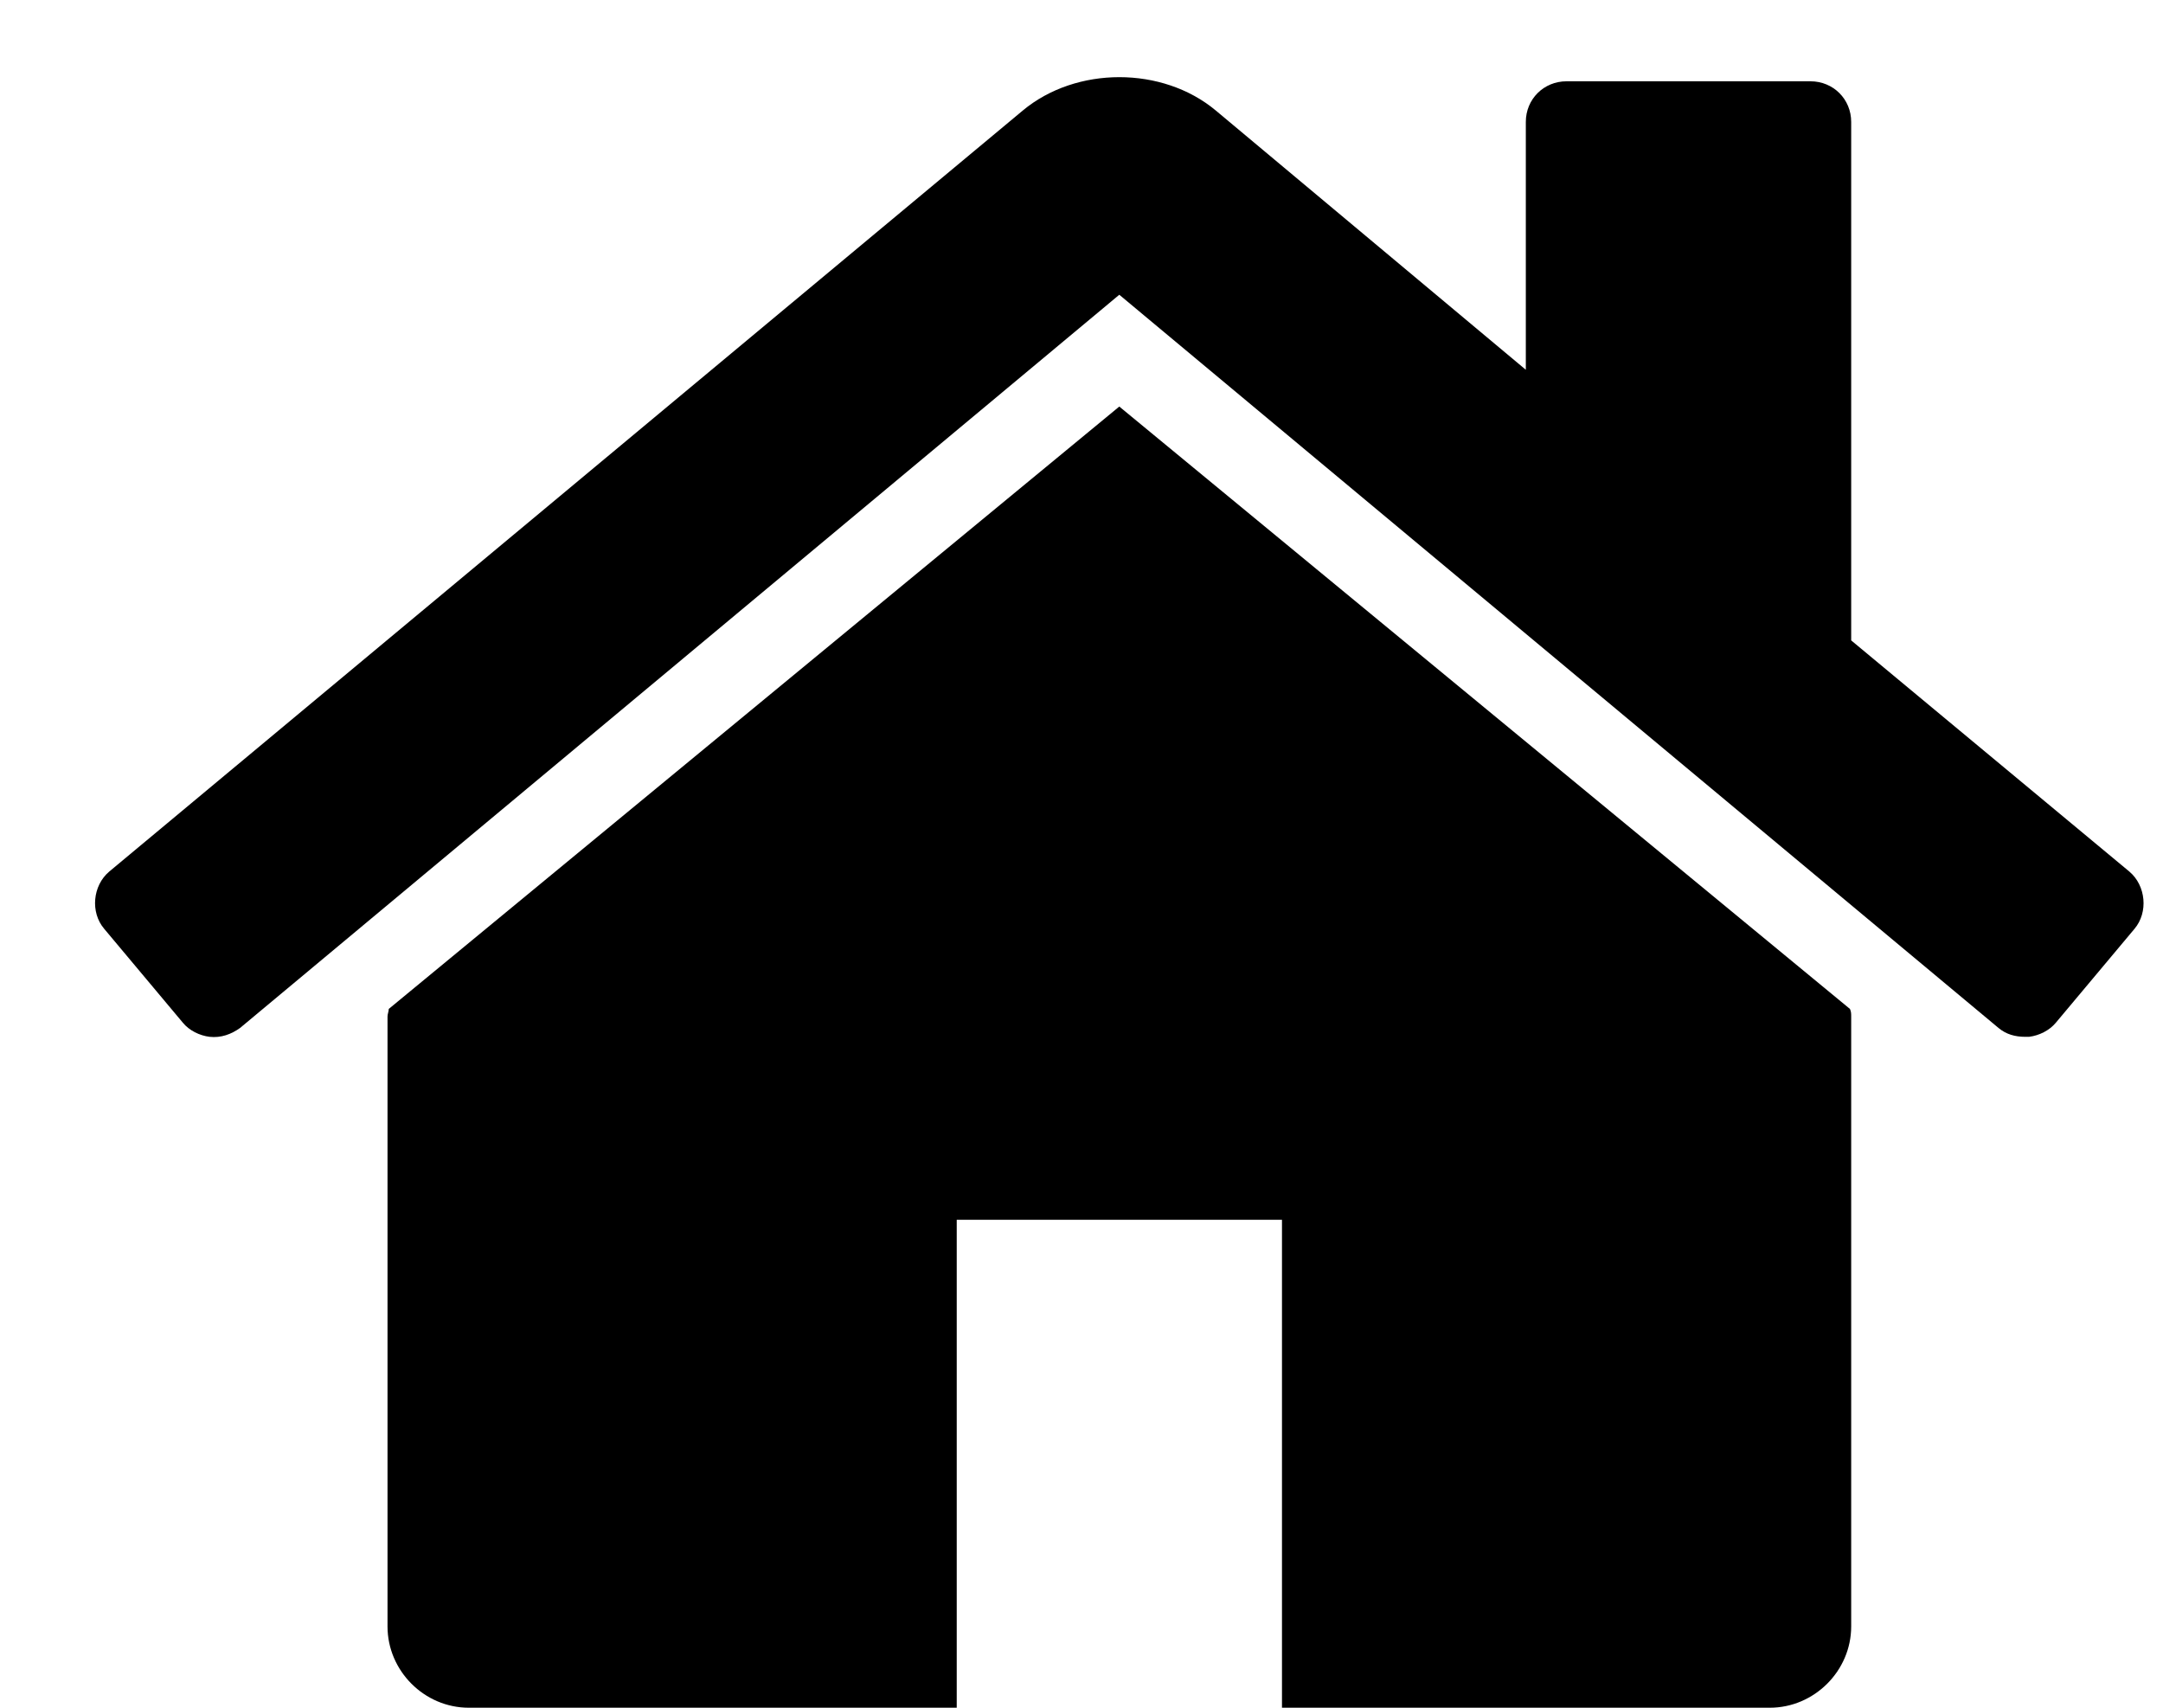 <svg width="19" height="15" viewBox="0 0 19 15" fill="none" xmlns="http://www.w3.org/2000/svg">
<path d="M16.261 8.929C16.261 8.906 16.261 8.884 16.25 8.862L9.832 3.571L3.415 8.862C3.415 8.884 3.404 8.906 3.404 8.929V14.286C3.404 14.676 3.727 15 4.118 15H8.404V10.714H11.261V15H15.546C15.937 15 16.261 14.676 16.261 14.286V8.929ZM18.75 8.158C18.872 8.013 18.85 7.779 18.705 7.656L16.261 5.625V1.071C16.261 0.871 16.104 0.714 15.903 0.714H13.761C13.56 0.714 13.403 0.871 13.403 1.071V3.248L10.68 0.971C10.212 0.58 9.453 0.58 8.984 0.971L0.959 7.656C0.814 7.779 0.792 8.013 0.915 8.158L1.607 8.984C1.662 9.051 1.752 9.096 1.841 9.107C1.941 9.118 2.031 9.085 2.109 9.029L9.832 2.589L17.555 9.029C17.622 9.085 17.7 9.107 17.79 9.107C17.801 9.107 17.812 9.107 17.823 9.107C17.913 9.096 18.002 9.051 18.058 8.984L18.75 8.158Z" fill="black"/>
</svg>
